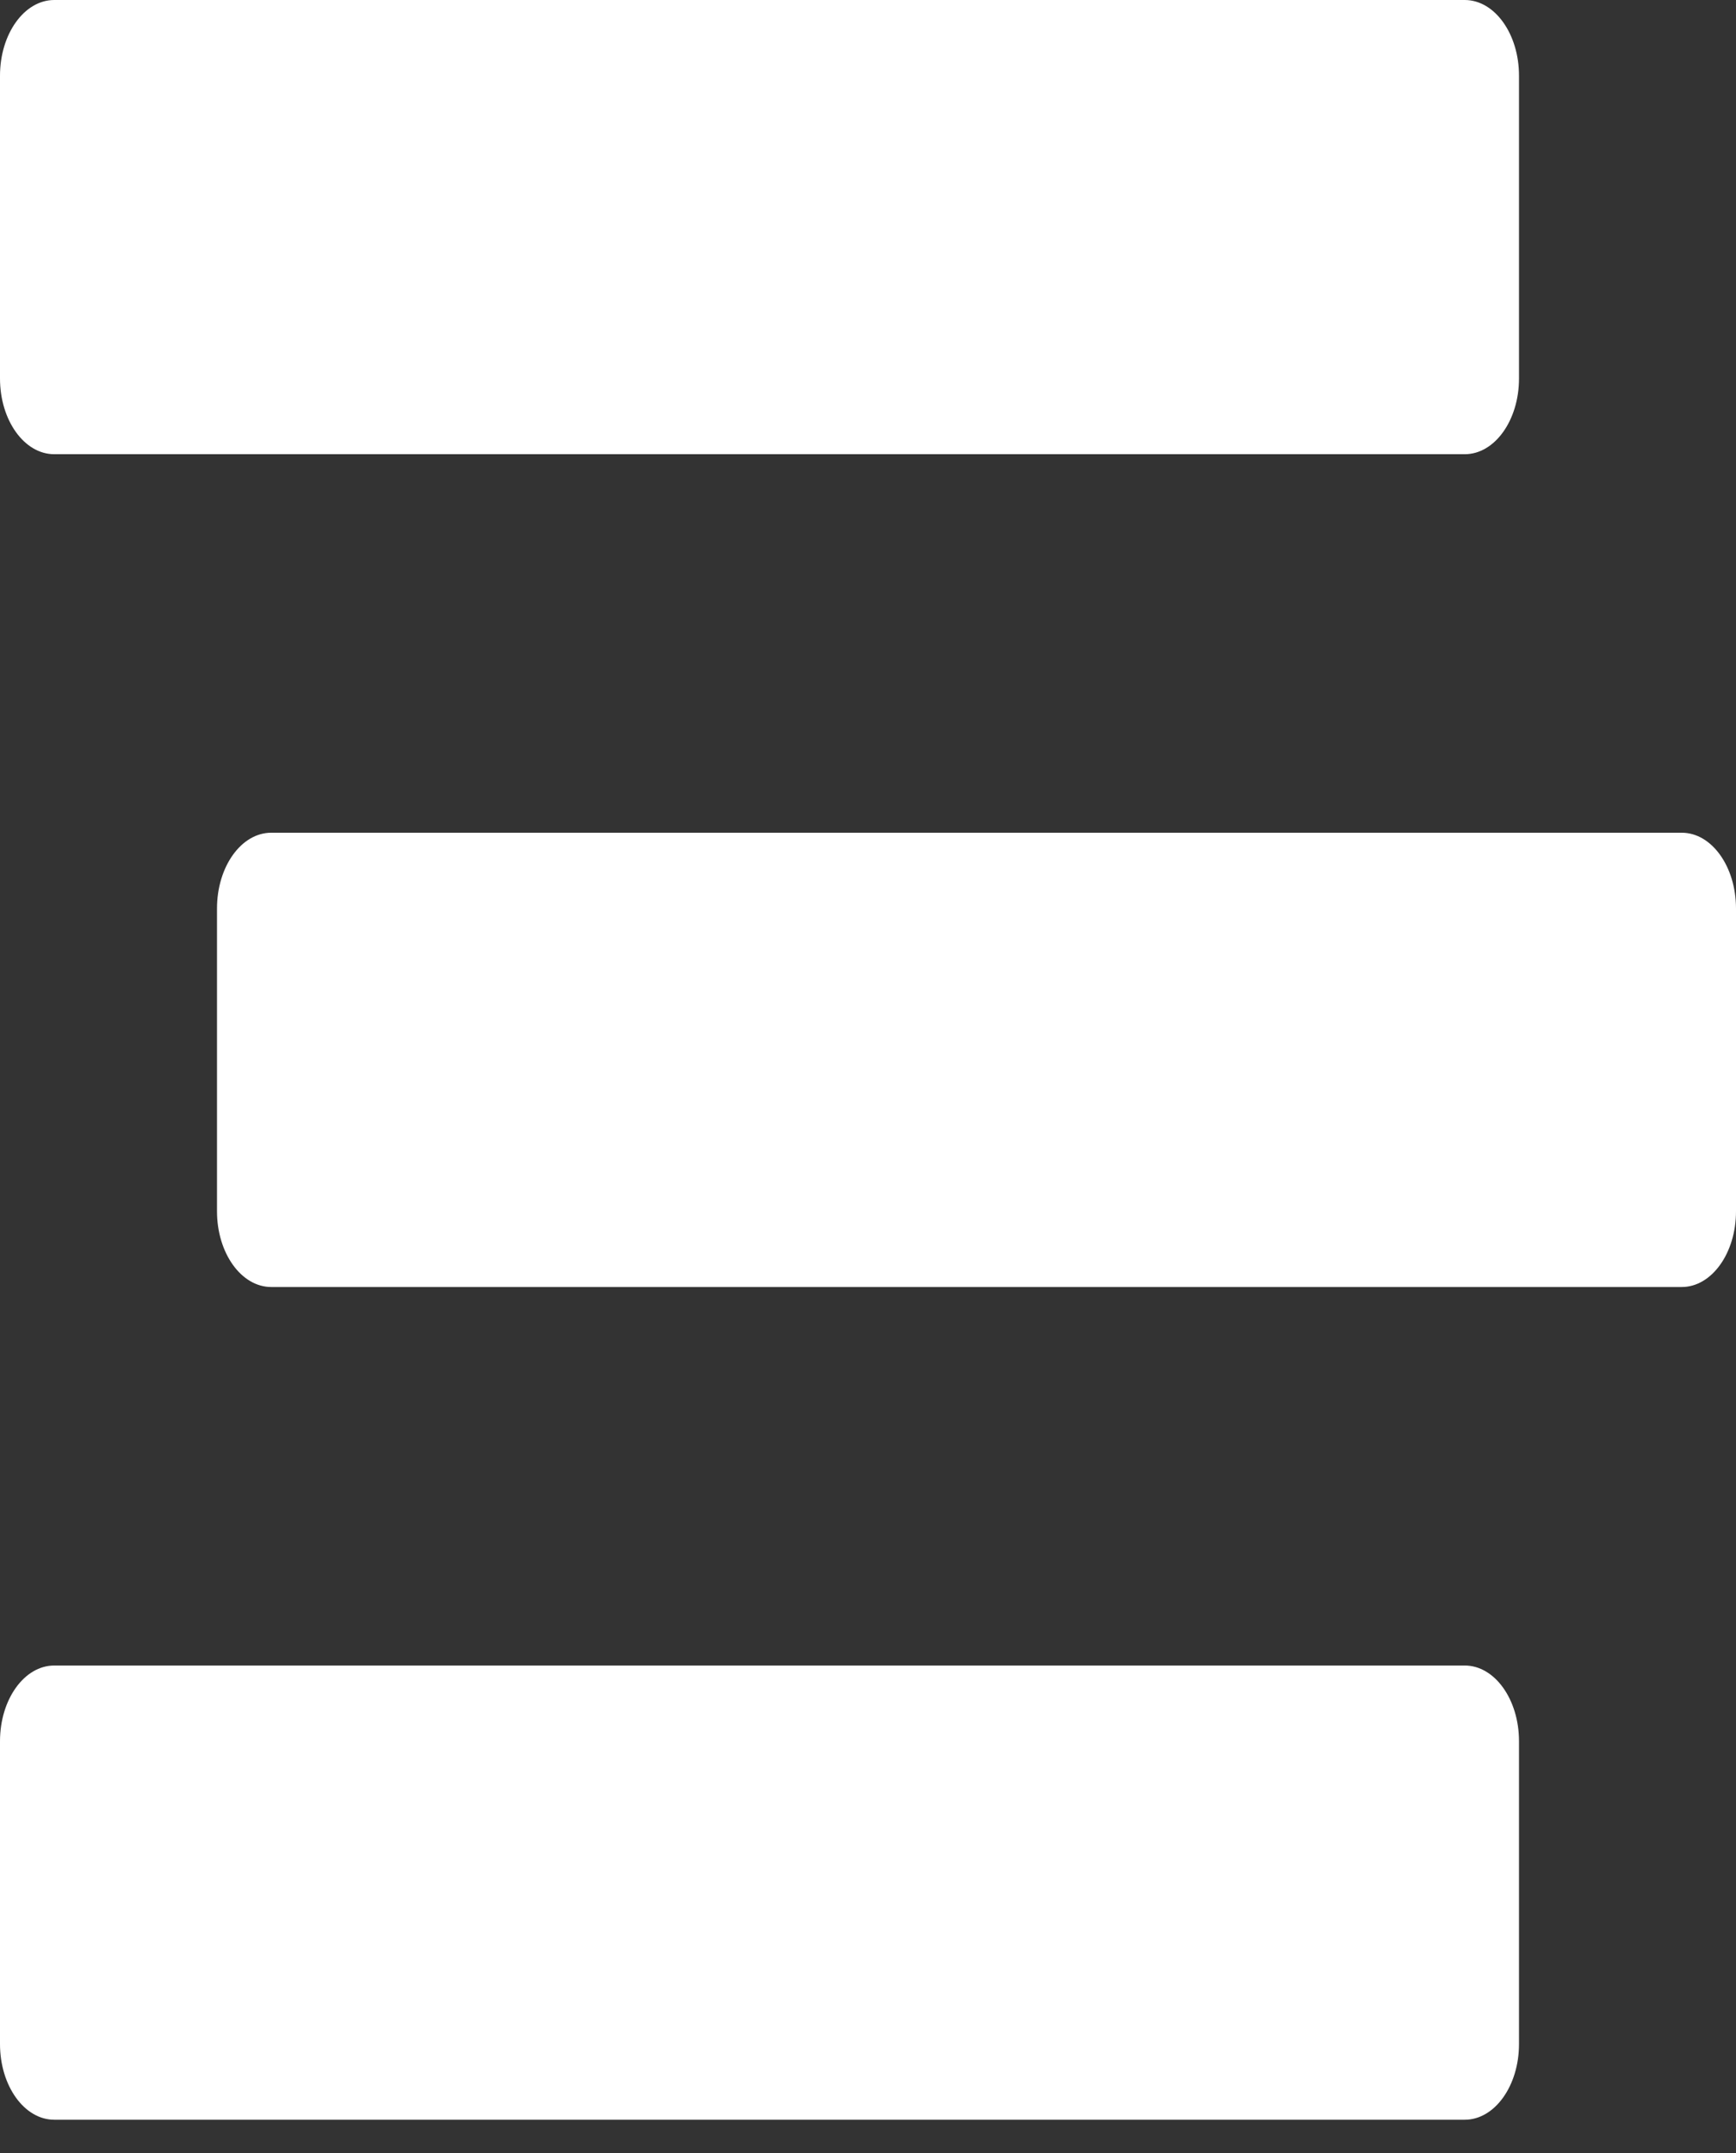 <svg width="25" height="31" viewBox="0 0 25 31" fill="none" xmlns="http://www.w3.org/2000/svg">
<rect x="0" y="0" width="25" height="31" fill="#333333" stroke="none"/>
<path d="M0.781 6.54H21.094C21.525 6.54 21.875 6.052 21.875 5.45V1.09C21.875 0.488 21.525 0 21.094 0H0.781C0.35 0 0 0.488 0 1.09V5.45C0 6.052 0.35 6.54 0.781 6.54ZM24.219 11.99H3.906C3.475 11.99 3.125 12.478 3.125 13.081V17.441C3.125 18.043 3.475 18.531 3.906 18.531H24.219C24.65 18.531 25 18.043 25 17.441V13.081C25 12.478 24.65 11.99 24.219 11.99ZM21.094 23.981H0.781C0.35 23.981 0 24.469 0 25.071V29.431C0 30.033 0.35 30.521 0.781 30.521H21.094C21.525 30.521 21.875 30.033 21.875 29.431V25.071C21.875 24.469 21.525 23.981 21.094 23.981Z" fill="white"/>
</svg>
